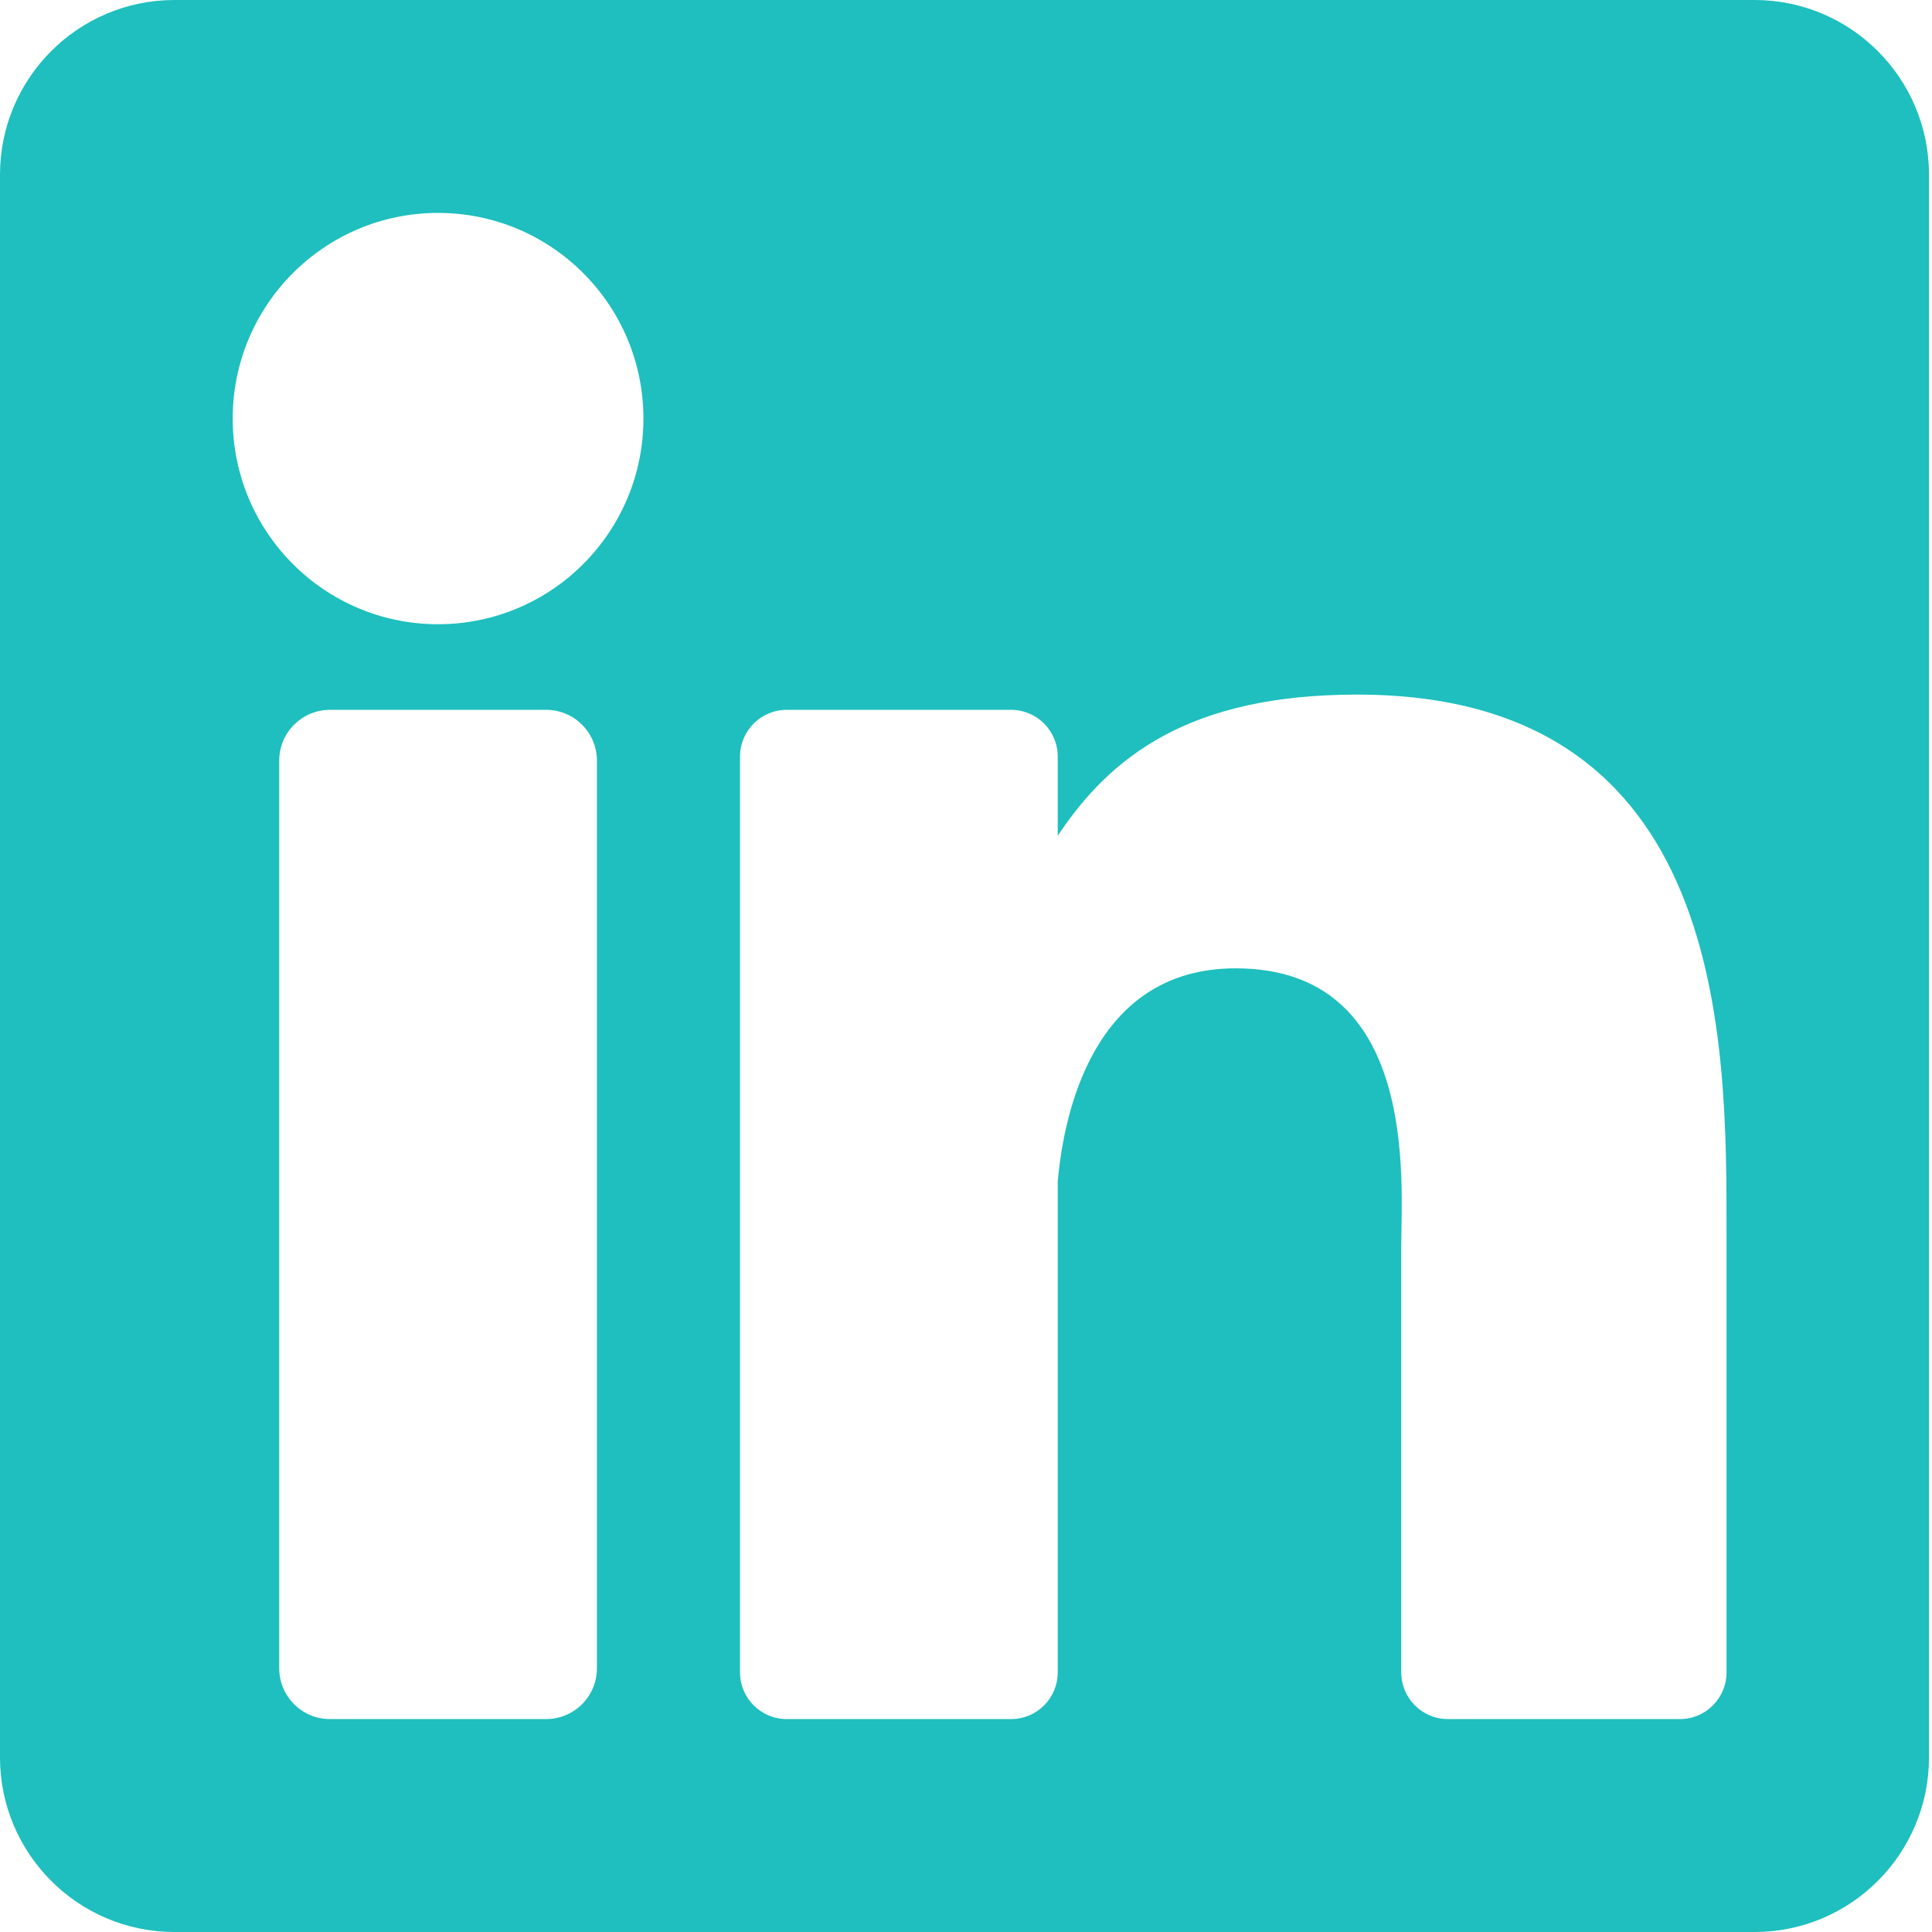 <?xml version="1.0" encoding="UTF-8"?>
<svg width="29px" height="29px" viewBox="0 0 29 29" version="1.1" xmlns="http://www.w3.org/2000/svg" xmlns:xlink="http://www.w3.org/1999/xlink">
    <!-- Generator: Sketch 43.2 (39069) - http://www.bohemiancoding.com/sketch -->
    <title>linkedin</title>
    <desc>Created with Sketch.</desc>
    <defs></defs>
    <g id="Page-1" stroke="none" stroke-width="1" fill="none" fill-rule="evenodd">
        <g id="home" transform="translate(-583, -5624)" fill-rule="nonzero" fill="#1EBFBE">
            <g id="footer\" transform="translate(583, 5624)">
                <g id="Group-2">
                    <g id="linkedin">
                        <path d="M26.336,0 L2.619,0 C1.173,0 0,1.175 0,2.623 L0,26.377 C0,27.826 1.173,29 2.619,29 L26.336,29 C27.783,29 28.955,27.826 28.955,26.377 L28.955,2.623 C28.955,1.175 27.783,0 26.336,0 Z M8.96,25.041 C8.96,25.462 8.619,25.804 8.198,25.804 L4.953,25.804 C4.532,25.804 4.191,25.462 4.191,25.041 L4.191,11.418 C4.191,10.996 4.532,10.655 4.953,10.655 L8.198,10.655 C8.619,10.655 8.96,10.996 8.96,11.418 L8.96,25.041 Z M6.575,9.37 C4.873,9.37 3.493,7.988 3.493,6.283 C3.493,4.578 4.873,3.196 6.575,3.196 C8.278,3.196 9.658,4.578 9.658,6.283 C9.658,7.988 8.278,9.37 6.575,9.37 Z M25.916,25.102 C25.916,25.49 25.603,25.804 25.216,25.804 L21.734,25.804 C21.347,25.804 21.033,25.49 21.033,25.102 L21.033,18.712 C21.033,17.759 21.312,14.535 18.546,14.535 C16.4,14.535 15.965,16.742 15.877,17.732 L15.877,25.102 C15.877,25.49 15.564,25.804 15.177,25.804 L11.809,25.804 C11.422,25.804 11.108,25.49 11.108,25.102 L11.108,11.357 C11.108,10.969 11.422,10.655 11.809,10.655 L15.177,10.655 C15.564,10.655 15.877,10.969 15.877,11.357 L15.877,12.545 C16.673,11.349 17.856,10.426 20.373,10.426 C25.948,10.426 25.916,15.643 25.916,18.509 L25.916,25.102 L25.916,25.102 Z" id="Shape"></path>
                    </g>
                </g>
            </g>
        </g>
    </g>
</svg>